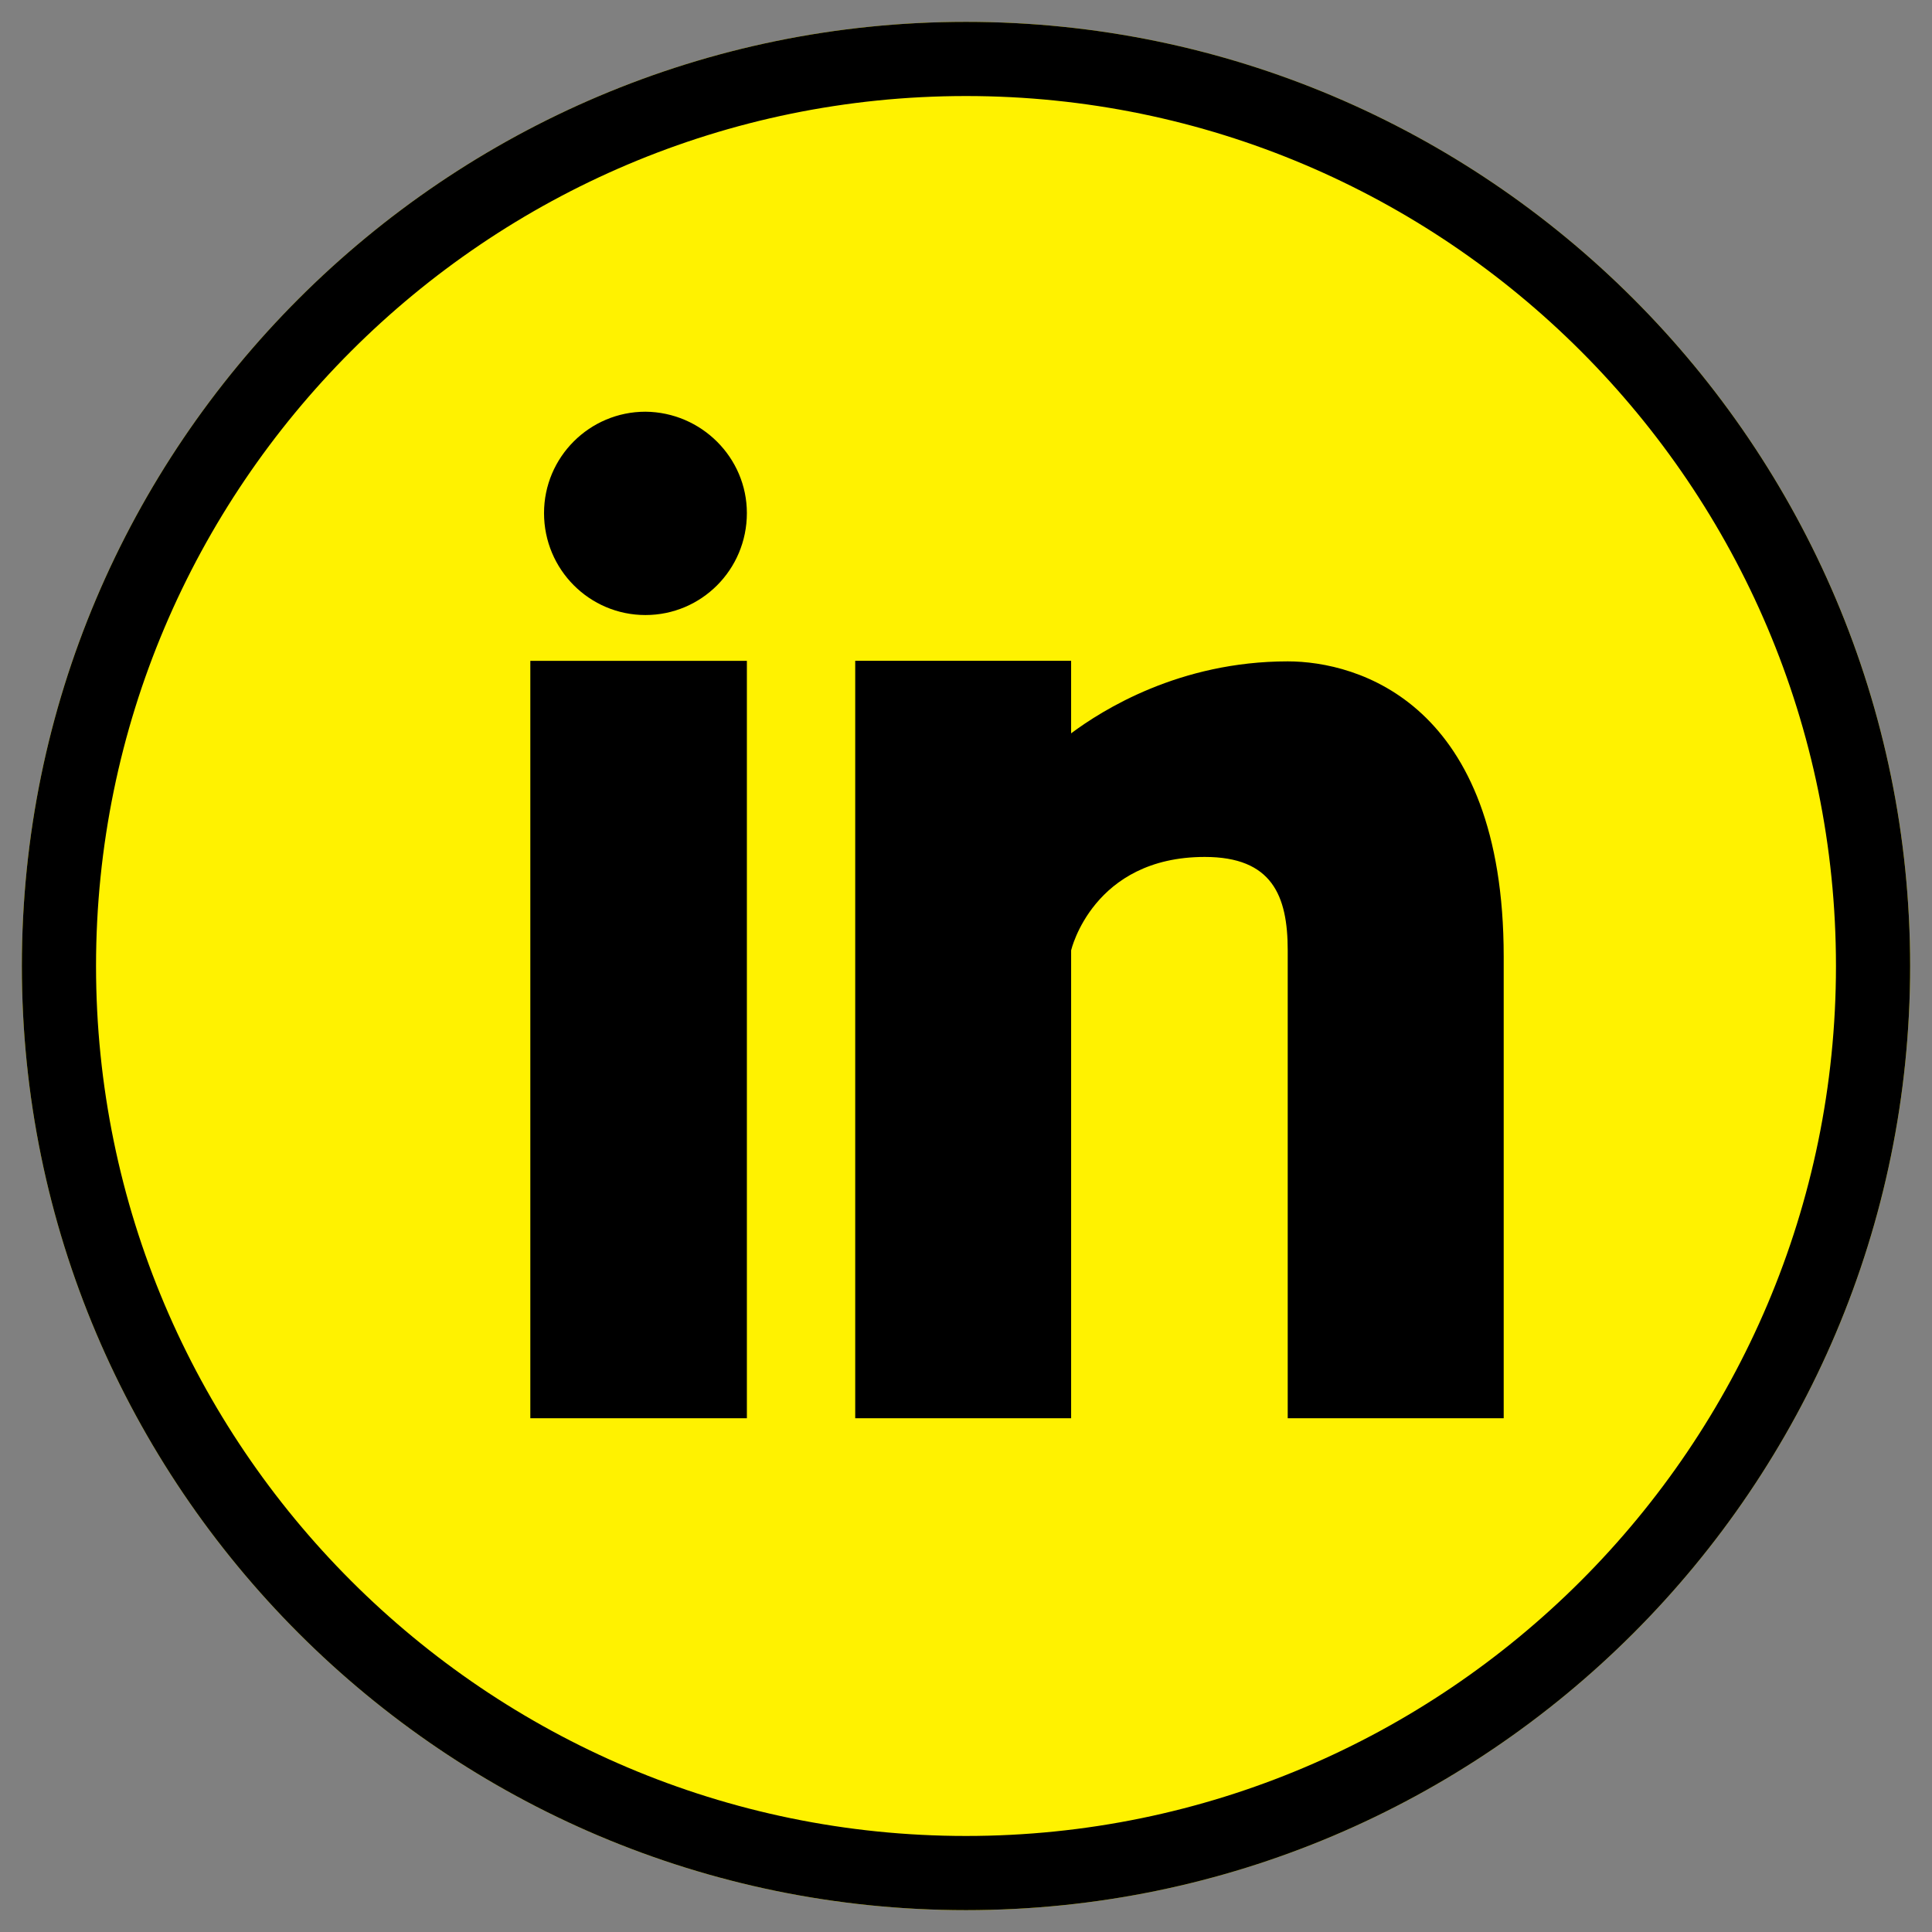 <?xml version="1.0" encoding="utf-8"?>
<!-- Generator: Adobe Illustrator 15.1.0, SVG Export Plug-In . SVG Version: 6.00 Build 0)  -->
<!DOCTYPE svg PUBLIC "-//W3C//DTD SVG 1.0//EN" "http://www.w3.org/TR/2001/REC-SVG-20010904/DTD/svg10.dtd">
<svg version="1.0" xmlns="http://www.w3.org/2000/svg" xmlns:xlink="http://www.w3.org/1999/xlink" x="0px" y="0px"
	 width="172.914px" height="172.914px" viewBox="0 0 172.914 172.914" enable-background="new 0 0 172.914 172.914"
	 xml:space="preserve">
<rect x="0" y="0" width="172.914" height="172.914" fill="#808080" stroke="none"/>
<g id="Background_on_white">
</g>
<g id="L">
	<path fill="#FFF200" d="M86.457,170.959c-46.594,0-84.501-37.908-84.501-84.501c0-46.595,37.907-84.502,84.501-84.502
		s84.502,37.907,84.502,84.502C170.959,133.051,133.051,170.959,86.457,170.959z"/>
	<path d="M86.457,170.958c-46.595,0-84.501-37.905-84.501-84.499c0-46.596,37.906-84.503,84.501-84.503s84.501,37.907,84.501,84.503
		C170.958,133.053,133.052,170.958,86.457,170.958z M86.457,8.595c-42.934,0-77.862,34.93-77.862,77.864
		c0,42.933,34.929,77.86,77.862,77.86s77.862-34.928,77.862-77.86C164.319,43.524,129.391,8.595,86.457,8.595z"/>
</g>
<g id="social_x5F_linkedin">
	<g>
		<g>
			<g>
				<path d="M66.845,45.922c0-4.963-4.065-9.03-9.078-9.074c-5.002,0-9.076,4.062-9.076,9.074c0,5.057,4.071,9.124,9.076,9.124
					C62.78,55.046,66.845,50.979,66.845,45.922 M47.464,126.934h19.382v-67.79H47.464V126.934z M115.25,126.934h19.331V85.623
					c0-22.688-13.048-26.43-19.331-26.43c-9.694,0-16.598,4.36-19.385,6.441v-6.491H76.542v67.79h19.324V85.055
					c0,0,1.939-8.359,11.961-8.359c6.006,0,7.424,3.443,7.424,8.359V126.934z"/>
			</g>
		</g>
	</g>
</g>
</svg>
